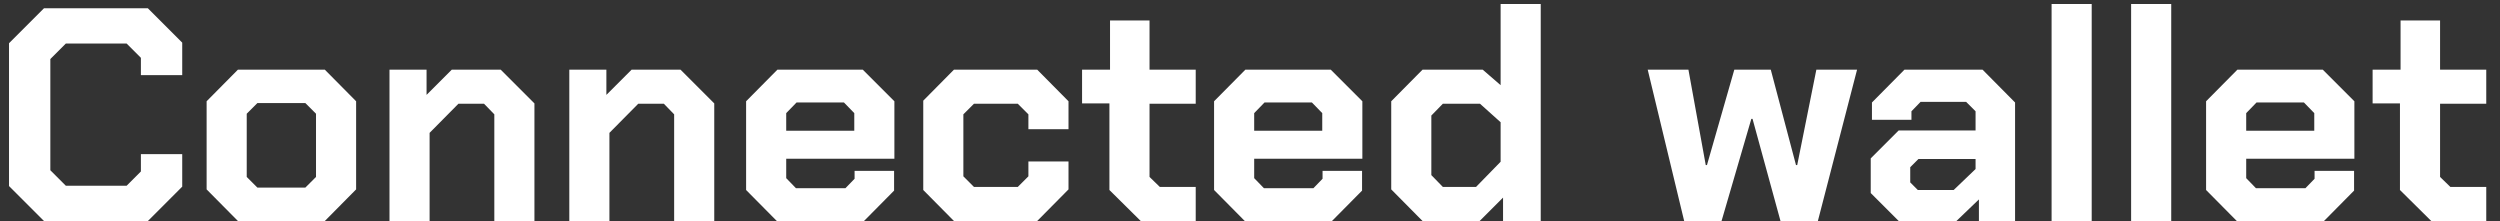<?xml version="1.0" encoding="UTF-8" standalone="no"?><svg width="181" height="16" viewBox="0 0 181 16" fill="none" xmlns="http://www.w3.org/2000/svg">
<rect x="0" y="0" width="181" height="16" fill="#333333" stroke="none"/>
<path d="M0.653 13.47V3.13L3.183 0.6H10.707L13.193 3.086V5.44H10.201V4.186L9.167 3.152H4.767L3.645 4.274V12.326L4.767 13.448H9.167L10.201 12.414V11.16H13.193V13.514L10.707 16H3.183L0.653 13.47ZM14.959 13.712V7.332L17.225 5.044H23.517L25.783 7.332V13.712L23.517 16H17.225L14.959 13.712ZM22.109 13.58L22.879 12.81V8.234L22.109 7.464H18.633L17.863 8.234V12.81L18.633 13.58H22.109ZM28.199 5.044H30.883V6.87L32.709 5.044H36.251L38.693 7.486V16H35.789V8.278L35.041 7.508H33.193L31.103 9.62V16H28.199V5.044ZM41.218 5.044H43.902V6.87L45.728 5.044H49.27L51.712 7.486V16H48.808V8.278L48.06 7.508H46.212L44.122 9.62V16H41.218V5.044ZM54.018 13.756V7.332L56.284 5.044H62.466L64.754 7.332V11.49H56.922V12.898L57.626 13.624H61.212L61.872 12.942V12.37H64.732V13.8L62.554 16H56.24L54.018 13.756ZM61.85 9.466V8.19L61.102 7.42H57.67L56.922 8.19V9.466H61.85ZM66.844 13.756V7.288L69.066 5.044H75.094L77.36 7.332V9.356H74.456V8.278L73.686 7.508H70.518L69.748 8.278V12.766L70.518 13.536H73.686L74.456 12.766V11.688H77.36V13.712L75.094 16H69.066L66.844 13.756ZM80.322 13.756V7.486H78.342V5.044H80.366V1.48H83.226V5.044H86.57V7.508H83.226V12.81L83.974 13.536H86.57V16H82.588L80.322 13.756ZM87.899 13.756V7.332L90.165 5.044H96.347L98.635 7.332V11.49H90.803V12.898L91.507 13.624H95.093L95.753 12.942V12.37H98.613V13.8L96.435 16H90.121L87.899 13.756ZM95.731 9.466V8.19L94.983 7.42H91.551L90.803 8.19V9.466H95.731ZM100.725 13.712V7.332L102.991 5.044H107.347L108.645 6.166V0.292H111.549V16H108.821V14.306L107.127 16H102.991L100.725 13.712ZM106.863 13.536L108.645 11.71V8.85L107.149 7.508H104.465L103.629 8.366V12.678L104.465 13.536H106.863ZM119.294 5.044H122.242L123.496 11.952H123.584L125.564 5.044H128.204L130.03 11.952H130.118L131.504 5.044H134.452L131.614 16H128.908L126.884 8.608H126.796L124.64 16H121.934L119.294 5.044ZM135.441 13.976V11.468L137.465 9.444H143.031V8.058L142.349 7.376H139.049L138.389 8.058V8.674H135.529V7.42L137.883 5.044H143.537L145.891 7.42V16H143.273V14.438L141.645 16H137.465L135.441 13.976ZM141.447 13.756L143.031 12.238V11.512H138.895L138.301 12.106V13.206L138.851 13.756H141.447ZM148.535 0.292H151.439V16H148.535V0.292ZM154.293 0.292H157.197V16H154.293V0.292ZM159.721 13.756V7.332L161.987 5.044H168.169L170.457 7.332V11.49H162.625V12.898L163.329 13.624H166.915L167.575 12.942V12.37H170.435V13.8L168.257 16H161.943L159.721 13.756ZM167.553 9.466V8.19L166.805 7.42H163.373L162.625 8.19V9.466H167.553ZM173.757 13.756V7.486H171.777V5.044H173.801V1.48H176.661V5.044H180.005V7.508H176.661V12.81L177.409 13.536H180.005V16H176.023L173.757 13.756Z" fill="white"/>
</svg>

